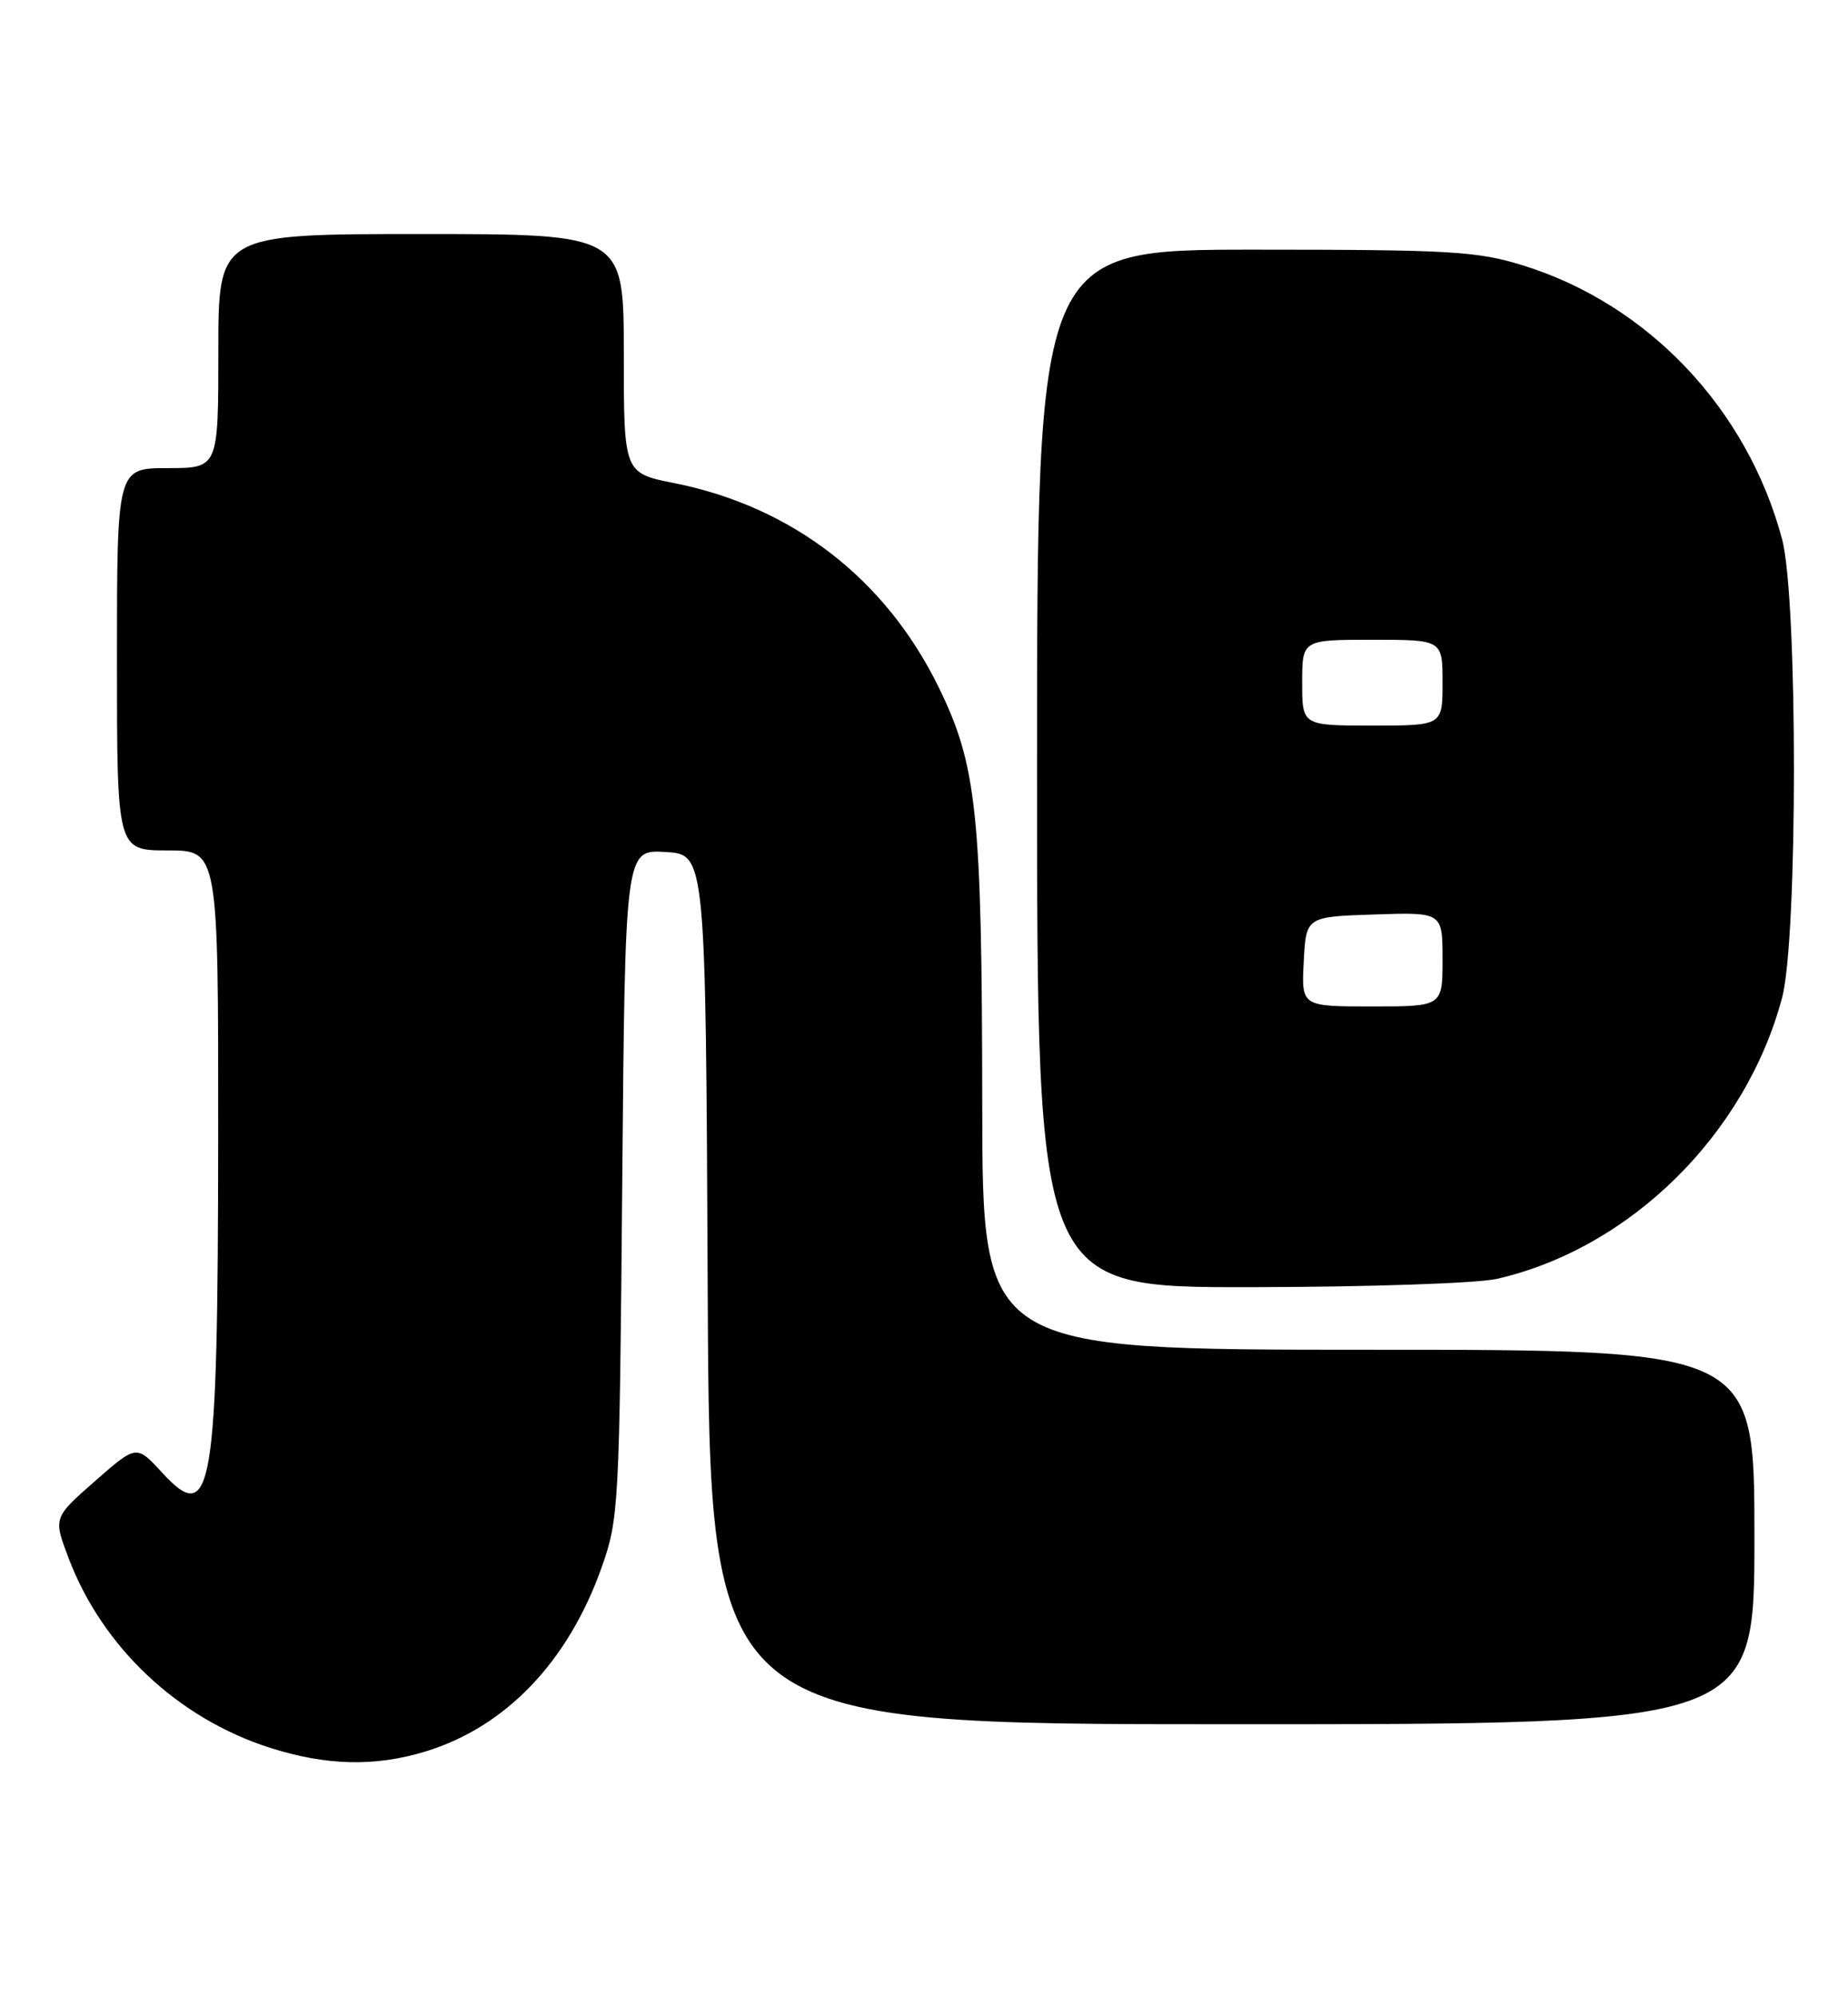 <?xml version="1.0" encoding="UTF-8" standalone="no"?>
<!DOCTYPE svg PUBLIC "-//W3C//DTD SVG 1.1//EN" "http://www.w3.org/Graphics/SVG/1.1/DTD/svg11.dtd" >
<svg xmlns="http://www.w3.org/2000/svg" xmlns:xlink="http://www.w3.org/1999/xlink" version="1.1" viewBox="0 0 237 256">
 <g >
 <path fill="currentColor"
d=" M 54.57 224.49 C 64.86 221.35 72.85 213.01 77.15 200.92 C 79.36 194.69 79.44 193.22 79.80 151.70 C 80.17 108.90 80.17 108.90 85.33 109.20 C 90.50 109.50 90.50 109.50 90.76 165.25 C 91.02 221.00 91.02 221.00 158.01 221.00 C 225.00 221.00 225.00 221.00 225.00 197.00 C 225.00 173.00 225.00 173.00 175.50 173.00 C 126.00 173.00 126.00 173.00 125.97 141.75 C 125.93 104.10 125.30 98.11 120.34 88.00 C 113.52 74.13 101.55 64.92 86.46 61.92 C 80.00 60.63 80.00 60.63 80.00 45.32 C 80.00 30.00 80.00 30.00 54.00 30.00 C 28.00 30.00 28.00 30.00 28.00 45.00 C 28.00 60.00 28.00 60.00 21.50 60.00 C 15.00 60.00 15.00 60.00 15.00 84.50 C 15.00 109.00 15.00 109.00 21.50 109.00 C 28.00 109.00 28.00 109.00 27.98 145.75 C 27.95 191.37 27.21 195.75 20.79 188.75 C 17.50 185.17 17.50 185.17 12.17 189.85 C 6.83 194.53 6.83 194.53 8.81 199.74 C 13.14 211.14 22.82 220.24 34.60 224.01 C 41.84 226.32 48.09 226.47 54.57 224.49 Z  M 192.00 163.91 C 209.10 159.98 223.88 145.40 228.55 127.87 C 230.57 120.27 230.57 76.73 228.55 69.13 C 224.10 52.42 211.37 38.98 195.29 34.01 C 189.44 32.20 186.01 32.00 160.89 32.00 C 133.00 32.00 133.00 32.00 133.00 98.50 C 133.00 165.00 133.00 165.00 160.25 164.98 C 175.40 164.96 189.50 164.49 192.00 163.91 Z  M 167.20 123.25 C 167.50 117.50 167.50 117.50 176.25 117.21 C 185.00 116.92 185.00 116.92 185.00 122.96 C 185.00 129.00 185.00 129.00 175.95 129.00 C 166.90 129.00 166.90 129.00 167.20 123.25 Z  M 167.00 87.50 C 167.00 82.00 167.00 82.00 176.00 82.00 C 185.00 82.00 185.00 82.00 185.00 87.50 C 185.00 93.00 185.00 93.00 176.00 93.00 C 167.00 93.00 167.00 93.00 167.00 87.50 Z "/>
</g>
</svg>